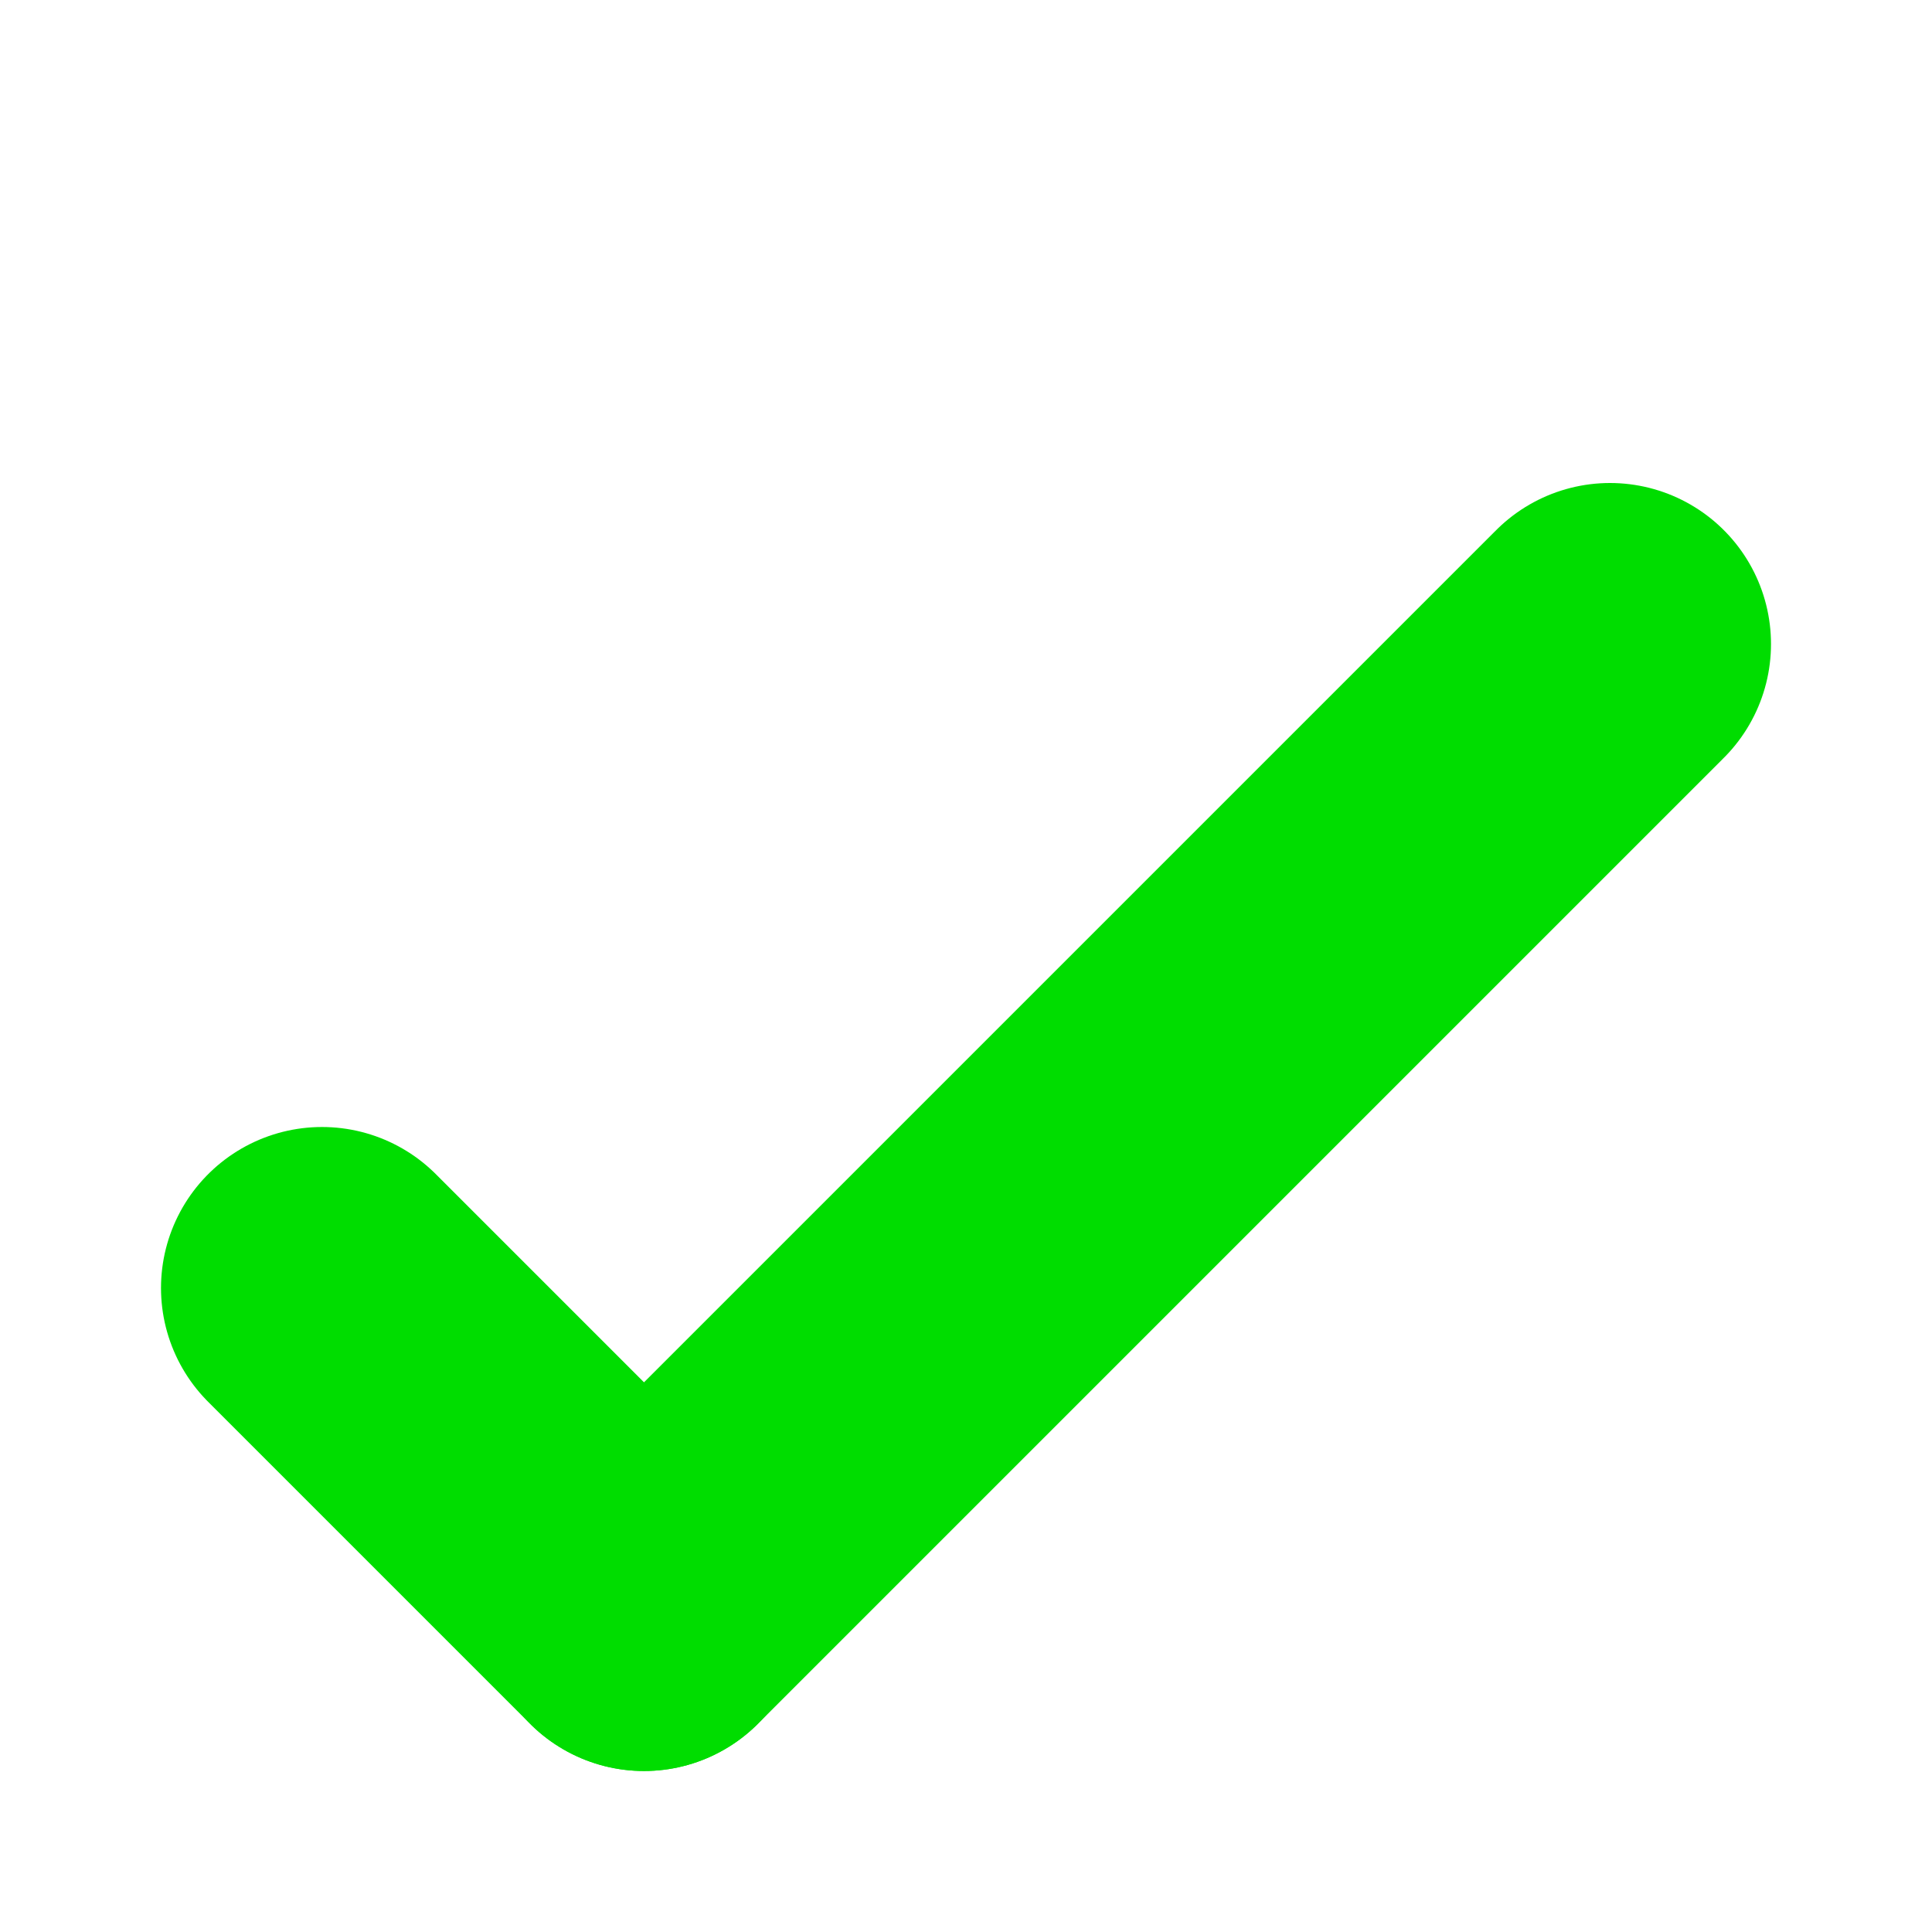 <?xml version="1.0" encoding="utf-8"?>
<svg xmlns="http://www.w3.org/2000/svg" viewBox="0 0 24 24">
	<g style="stroke: #00dd00; stroke-width: 4px; stroke-linecap: round">
		<line x1="4" y1="16" x2="8" y2="20"></line>
		<line x1="8" y1="20" x2="20" y2="8"></line>
	</g>
</svg>